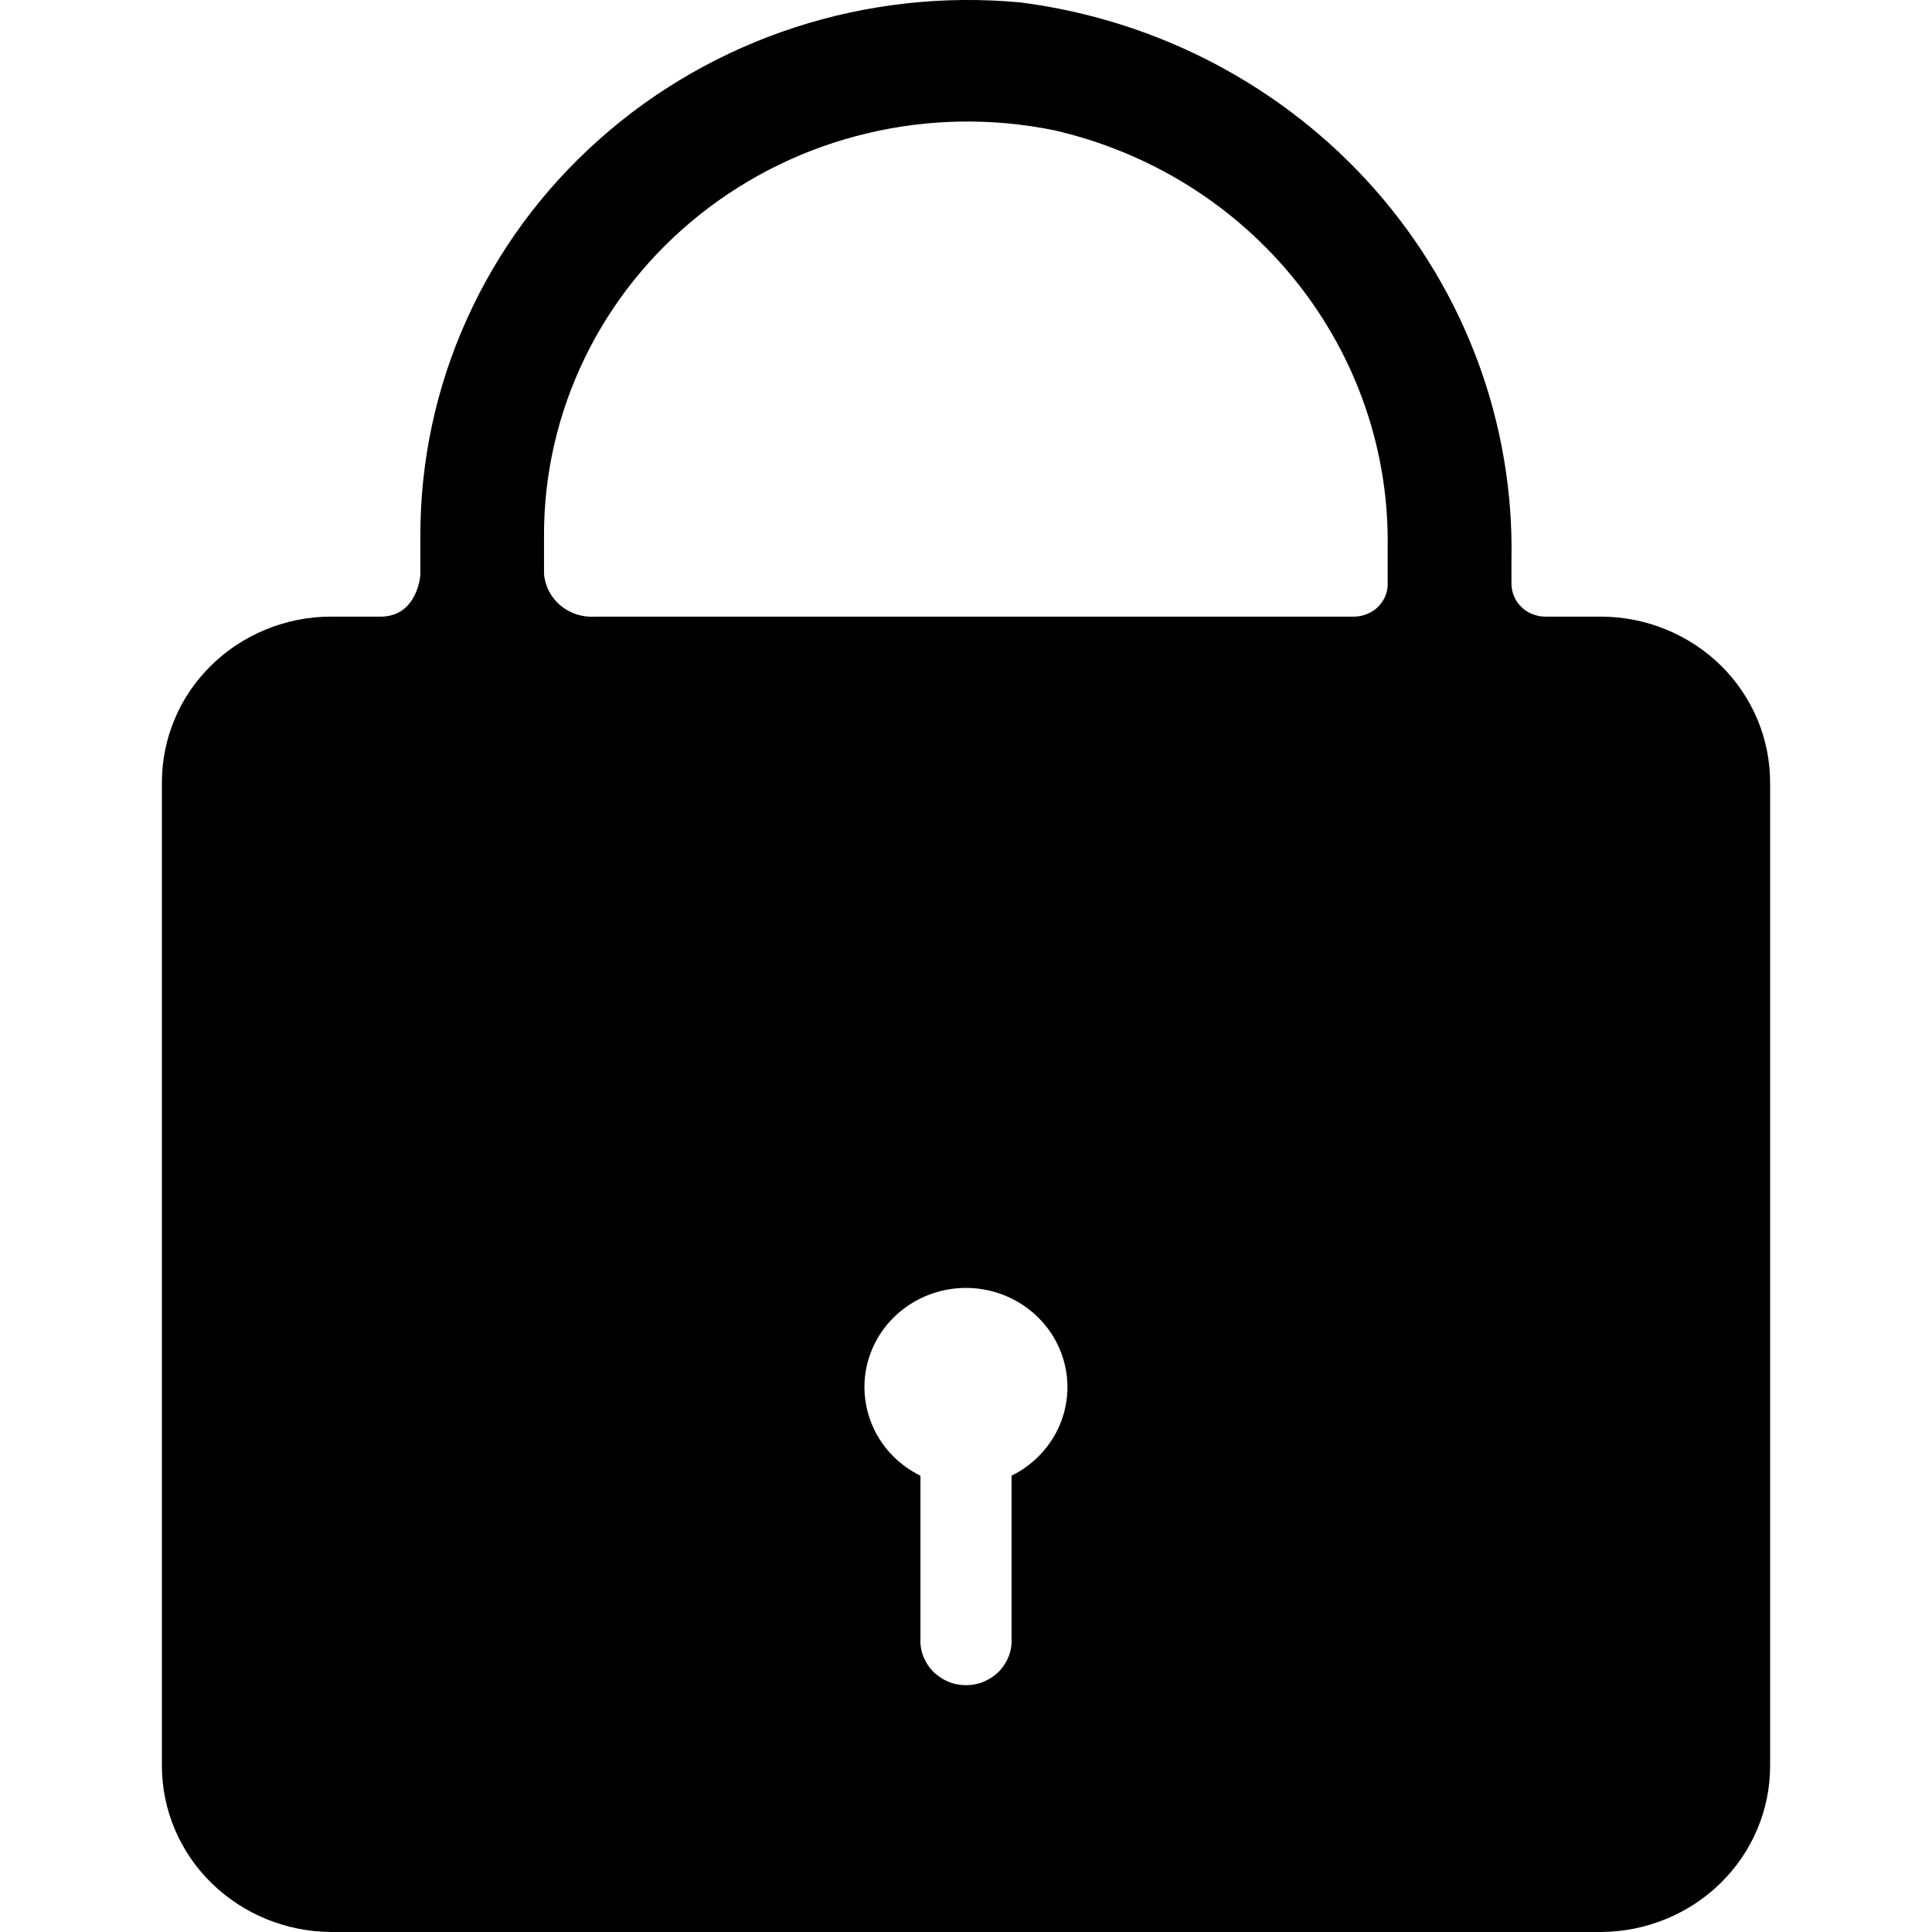 <svg width="24" height="24" viewBox="0 0 24 24" fill="none" xmlns="http://www.w3.org/2000/svg">
<g clip-path="url(#clip0_1113_8944)">
<path d="M19.89 7.66H19.193C19.138 7.66 19.084 7.648 19.033 7.628C18.982 7.608 18.936 7.577 18.898 7.539C18.859 7.501 18.828 7.456 18.808 7.406C18.787 7.357 18.776 7.303 18.776 7.25V6.95C18.808 5.266 18.204 3.63 17.079 2.353C15.953 1.076 14.386 0.249 12.675 0.03C11.73 -0.058 10.776 0.047 9.875 0.34C8.973 0.634 8.145 1.107 7.444 1.732C6.741 2.356 6.181 3.117 5.799 3.966C5.416 4.814 5.22 5.732 5.222 6.659V7.139C5.222 7.15 5.185 7.652 4.738 7.66H4.11C3.833 7.66 3.56 7.714 3.305 7.819C3.049 7.923 2.817 8.075 2.623 8.267C2.428 8.458 2.273 8.685 2.169 8.935C2.064 9.185 2.011 9.453 2.011 9.723V21.94C2.013 22.484 2.233 23.006 2.627 23.392C3.02 23.777 3.553 23.996 4.111 24H19.891C20.448 23.996 20.981 23.778 21.374 23.392C21.767 23.007 21.988 22.485 21.989 21.942V9.723C21.989 9.453 21.936 9.186 21.831 8.936C21.726 8.686 21.572 8.459 21.377 8.267C21.182 8.076 20.951 7.924 20.695 7.819C20.44 7.715 20.167 7.661 19.89 7.66V7.66ZM12.566 18.332V20.351C12.57 20.426 12.559 20.501 12.532 20.572C12.505 20.642 12.464 20.707 12.411 20.762C12.358 20.816 12.294 20.859 12.224 20.889C12.153 20.919 12.077 20.934 12 20.934C11.923 20.934 11.847 20.919 11.776 20.889C11.706 20.859 11.642 20.816 11.589 20.762C11.536 20.707 11.495 20.642 11.468 20.572C11.441 20.501 11.43 20.426 11.434 20.351V18.332C11.18 18.207 10.976 18.003 10.857 17.752C10.737 17.5 10.707 17.217 10.772 16.947C10.838 16.677 10.994 16.437 11.217 16.265C11.44 16.093 11.716 15.999 11.999 15.999C12.283 15.999 12.559 16.093 12.781 16.265C13.004 16.437 13.161 16.677 13.226 16.947C13.292 17.216 13.262 17.5 13.142 17.752C13.021 18.003 12.818 18.208 12.565 18.332H12.566ZM17.239 7.25C17.239 7.304 17.229 7.357 17.208 7.407C17.187 7.456 17.156 7.501 17.117 7.54C17.078 7.578 17.032 7.608 16.981 7.628C16.93 7.648 16.876 7.66 16.821 7.66H7.401C7.323 7.666 7.244 7.657 7.169 7.634C7.095 7.611 7.026 7.573 6.966 7.525C6.906 7.475 6.857 7.415 6.821 7.347C6.786 7.279 6.764 7.204 6.758 7.129V6.659C6.755 5.894 6.929 5.138 7.264 4.447C7.599 3.755 8.089 3.146 8.697 2.663C9.305 2.18 10.015 1.835 10.777 1.655C11.538 1.474 12.331 1.462 13.098 1.619C14.291 1.893 15.352 2.556 16.105 3.501C16.858 4.445 17.258 5.612 17.238 6.808V7.25H17.239Z" fill="black"/>
</g>
<defs>
<clipPath id="clip0_1113_8944">
<rect width="24" height="24" fill="white"/>
</clipPath>
</defs>
</svg>
